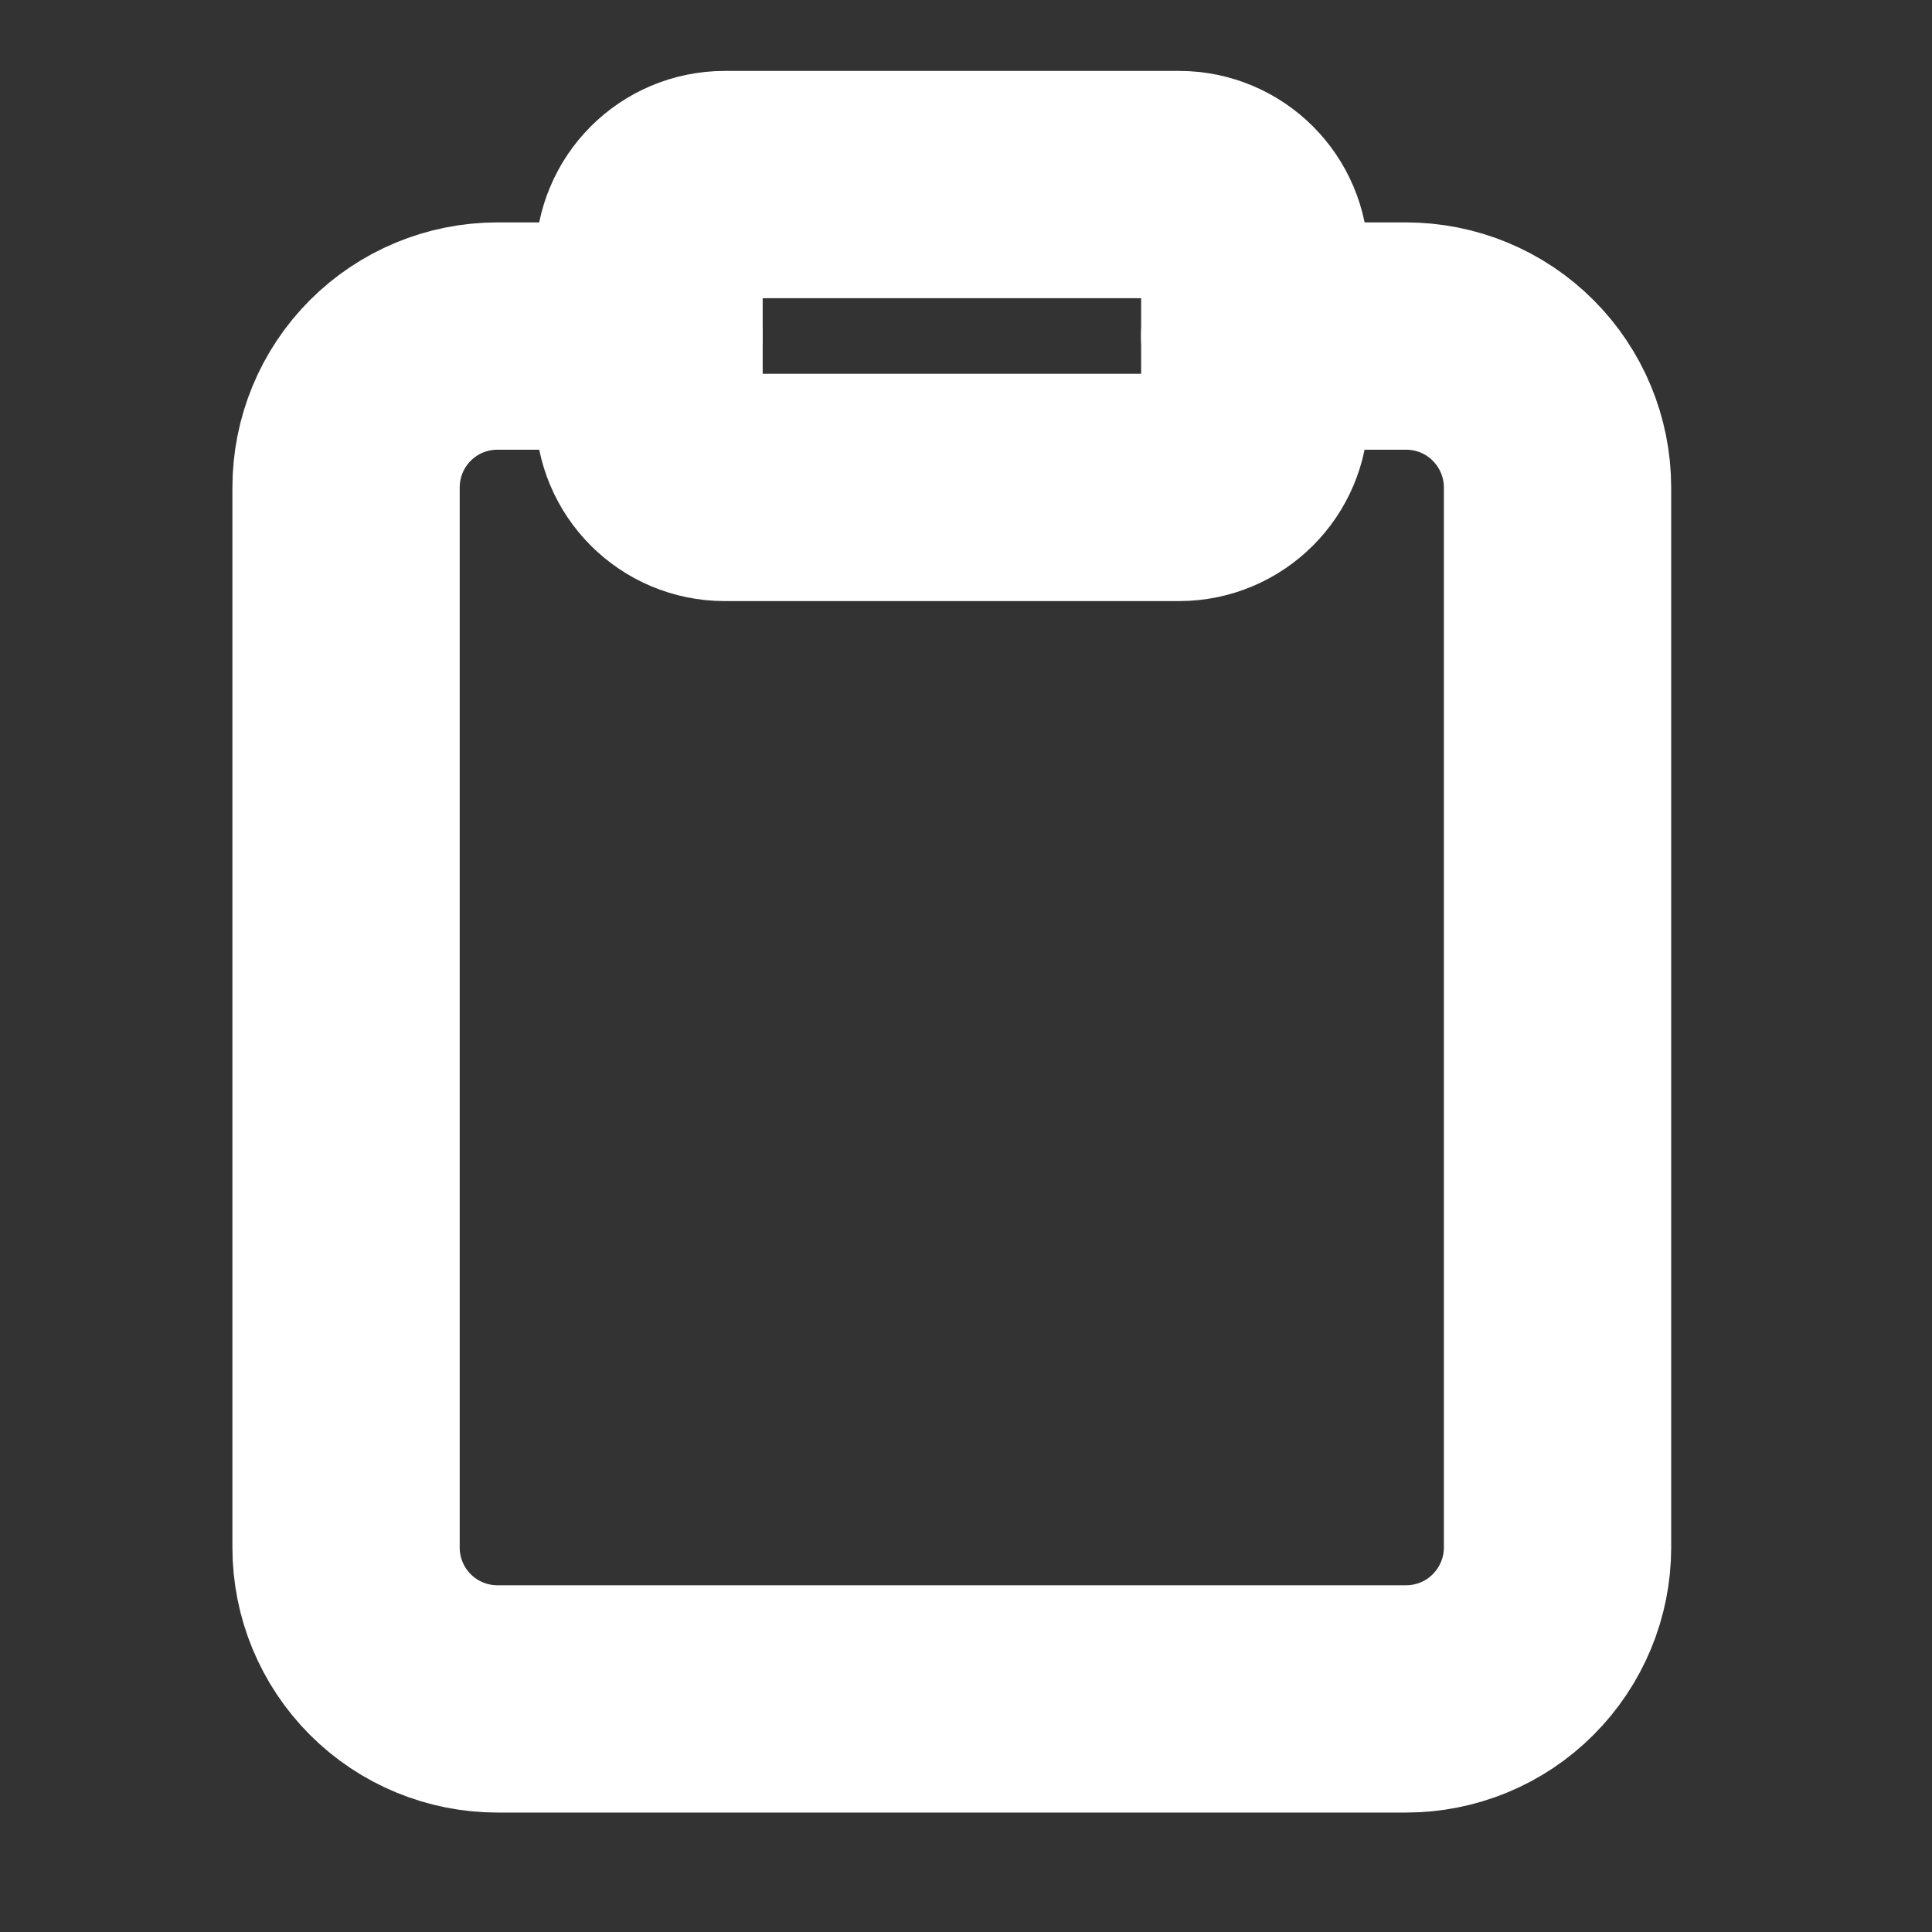 <svg width="17" height="17" viewBox="0 0 17 17" fill="none" xmlns="http://www.w3.org/2000/svg">
<rect x="0" y="0" width="17" height="17" fill="#333333" stroke="none"/>
<g clip-path="url(#clip0_488_96807)">
<path d="M10.375 1.624H6.377C6.009 1.624 5.711 1.922 5.711 2.29V3.623C5.711 3.991 6.009 4.289 6.377 4.289H10.375C10.742 4.289 11.041 3.991 11.041 3.623V2.29C11.041 1.922 10.742 1.624 10.375 1.624Z" stroke="white" stroke-width="2" stroke-linecap="round" stroke-linejoin="round"/>
<path d="M11.04 2.957H12.372C12.726 2.957 13.065 3.097 13.314 3.347C13.564 3.597 13.705 3.936 13.705 4.29V13.617C13.705 13.97 13.564 14.309 13.314 14.559C13.065 14.809 12.726 14.949 12.372 14.949H4.377C4.024 14.949 3.685 14.809 3.435 14.559C3.185 14.309 3.045 13.97 3.045 13.617V4.29C3.045 3.936 3.185 3.597 3.435 3.347C3.685 3.097 4.024 2.957 4.377 2.957H5.71" stroke="white" stroke-width="2" stroke-linecap="round" stroke-linejoin="round"/>
</g>
<defs>
<clipPath id="clip0_488_96807">
<rect width="15.99" height="15.99" fill="white" transform="translate(0.381 0.292)"/>
</clipPath>
</defs>
</svg>

